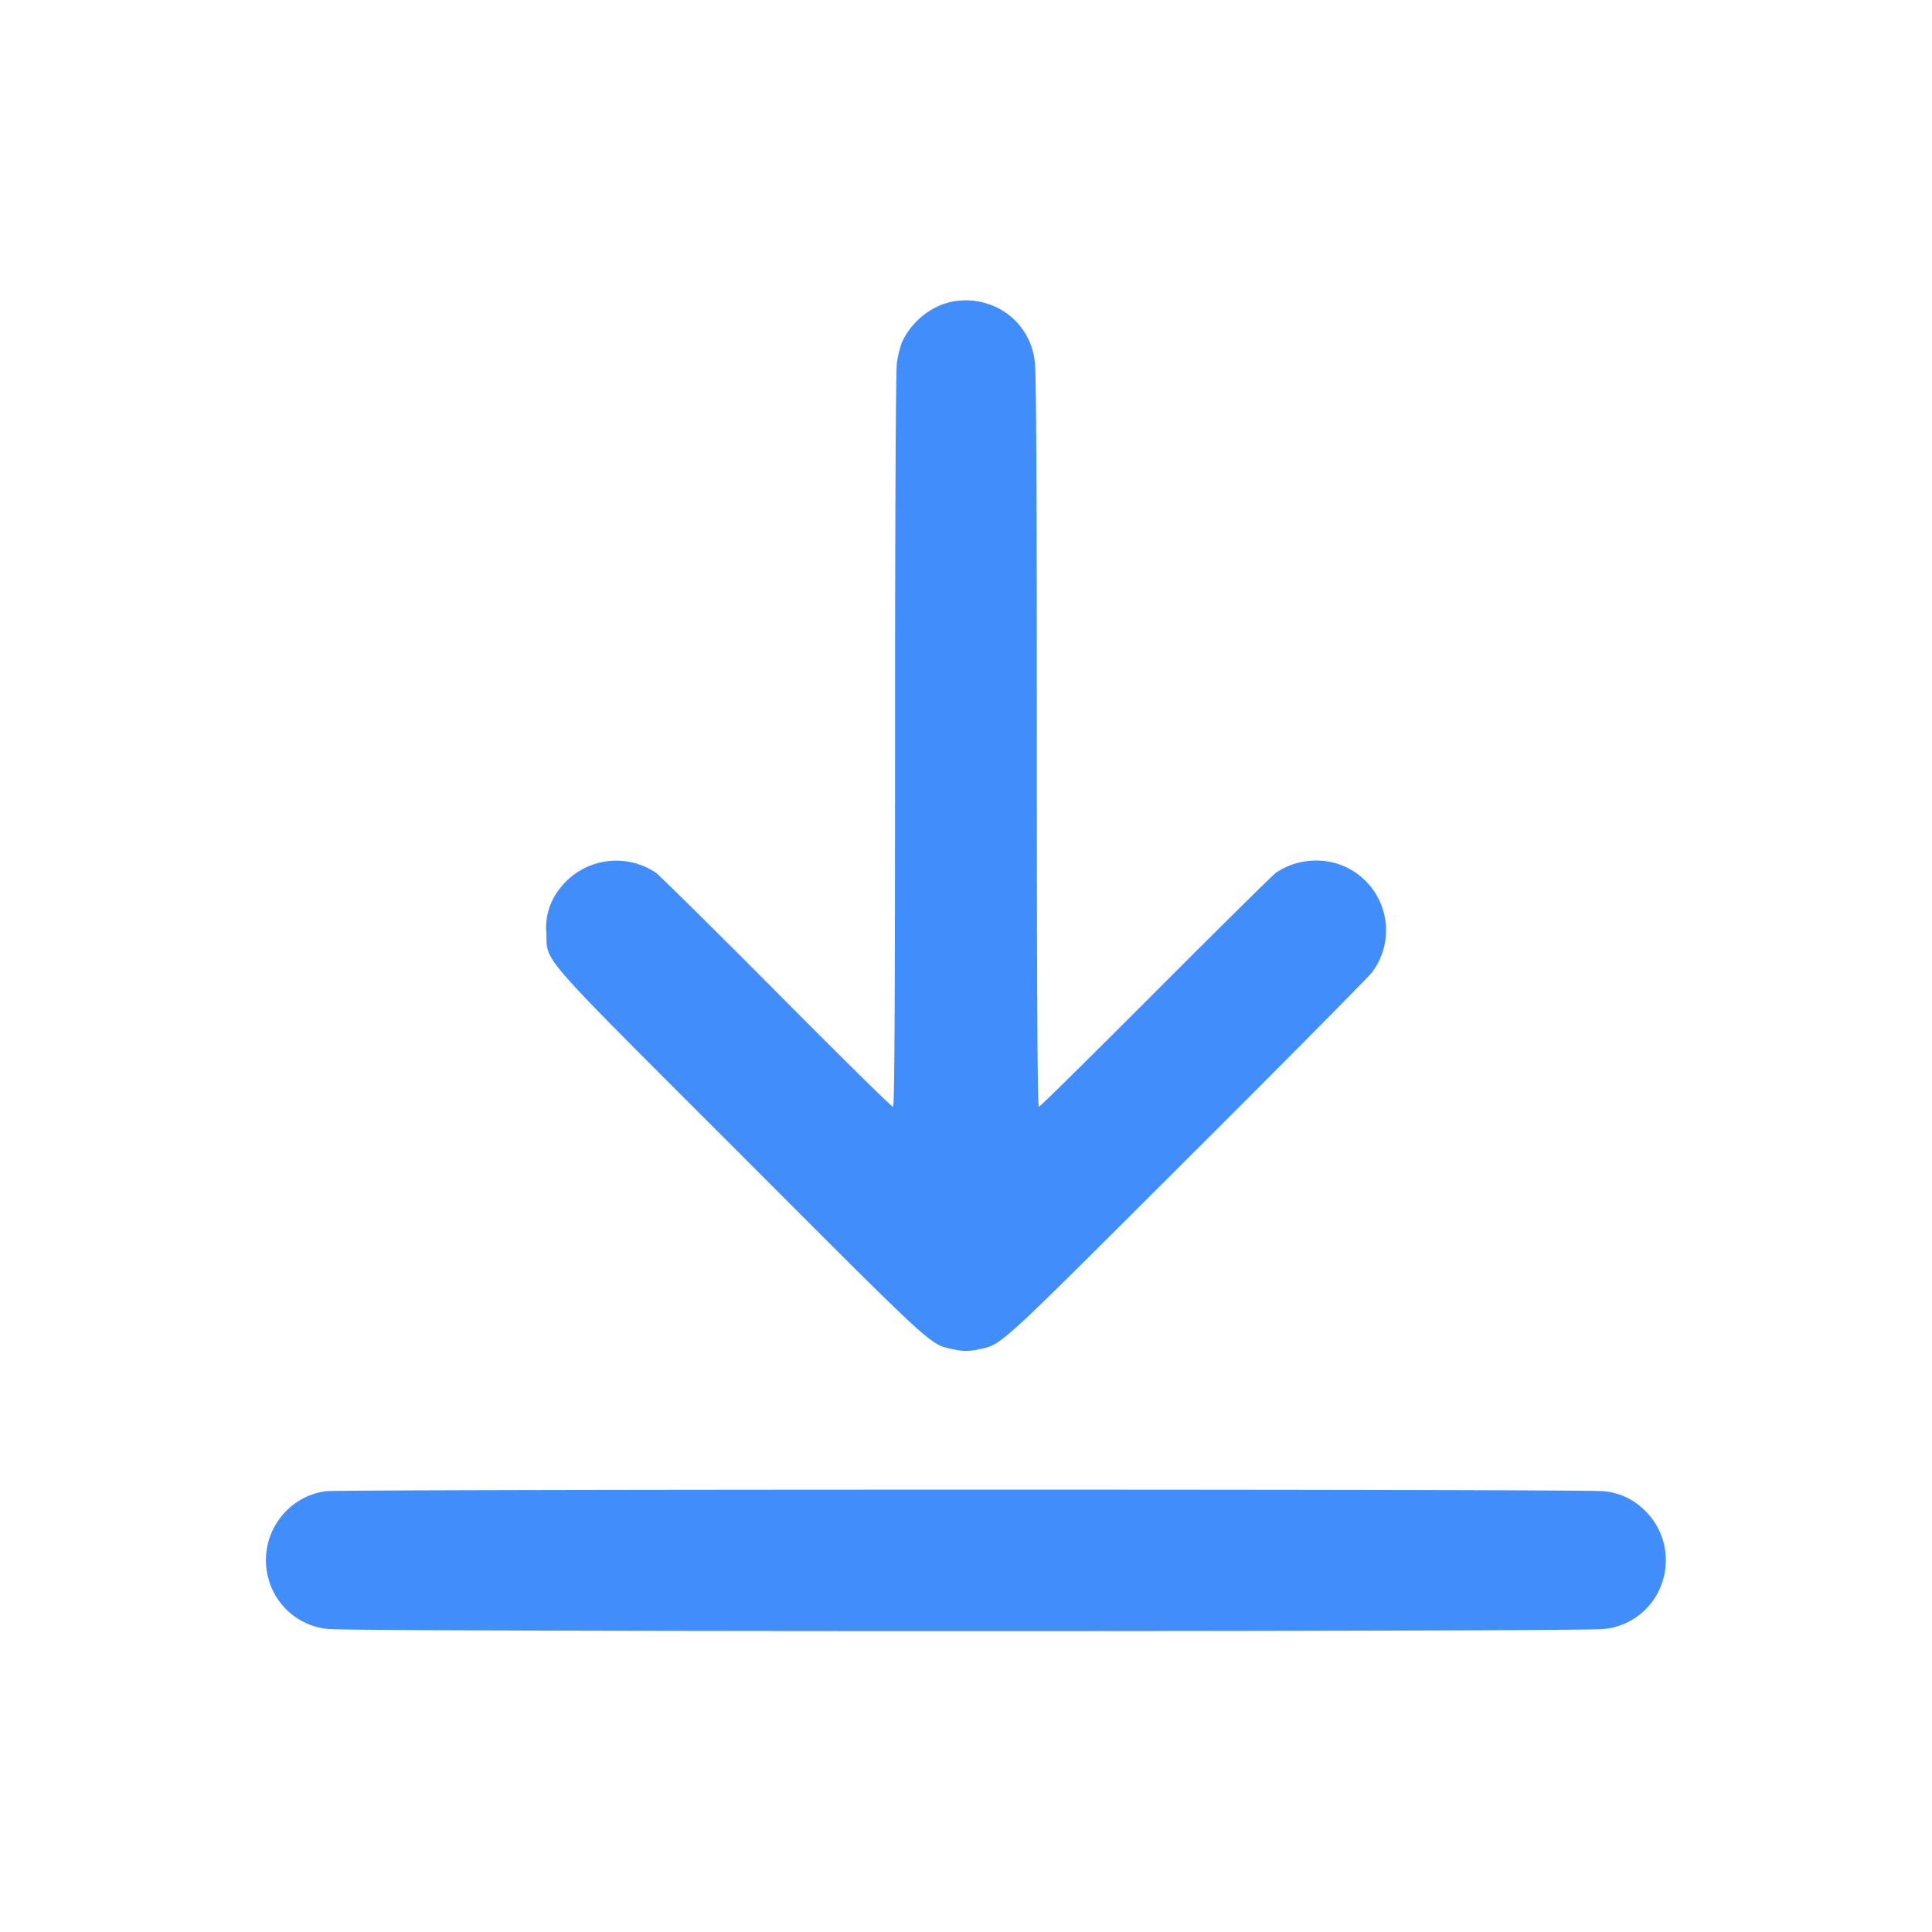 <svg id="print" xmlns="http://www.w3.org/2000/svg" width="18" height="18" viewBox="0 0 18 18">
  <path id="Path_92387" data-name="Path 92387" d="M0,0H18V18H0Z" fill="none"/>
  <g id="_2mtl2d01" data-name="2mtl2d01" transform="translate(2.476 2.799)">
    <path id="Path_527862" data-name="Path 527862" d="M227.846-823.89a.693.693,0,0,0-.383.355,1.052,1.052,0,0,0-.047.191c-.01.076-.017,1.4-.017,3.526,0,2.495-.005,3.406-.019,3.406s-.5-.48-1.084-1.068-1.091-1.087-1.125-1.113a.662.662,0,0,0-.894.146.584.584,0,0,0-.127.417c.012.28-.11.141,1.821,2.072,1.839,1.841,1.748,1.757,1.981,1.807a.458.458,0,0,0,.217,0c.231-.049.144.028,1.94-1.764.922-.918,1.7-1.706,1.734-1.75a.651.651,0,0,0-.315-1.009.671.671,0,0,0-.579.08c-.035.026-.541.527-1.126,1.113s-1.072,1.068-1.084,1.068-.019-.852-.019-3.4c0-2.34-.005-3.443-.019-3.535a.634.634,0,0,0-.435-.544A.646.646,0,0,0,227.846-823.89Z" transform="translate(-221.536 823.925)" fill="#408dfb"/>
    <path id="Path_527863" data-name="Path 527863" d="M74.533-186.9a.628.628,0,0,0-.35.162.65.65,0,0,0-.181.68.638.638,0,0,0,.548.442c.19.026,11.7.026,11.885,0a.636.636,0,0,0,.548-.445.647.647,0,0,0-.2-.691.607.607,0,0,0-.355-.148C86.268-186.92,74.691-186.918,74.533-186.9Z" transform="translate(-73.969 197.994)" fill="#408dfb"/>
  </g>
</svg>
